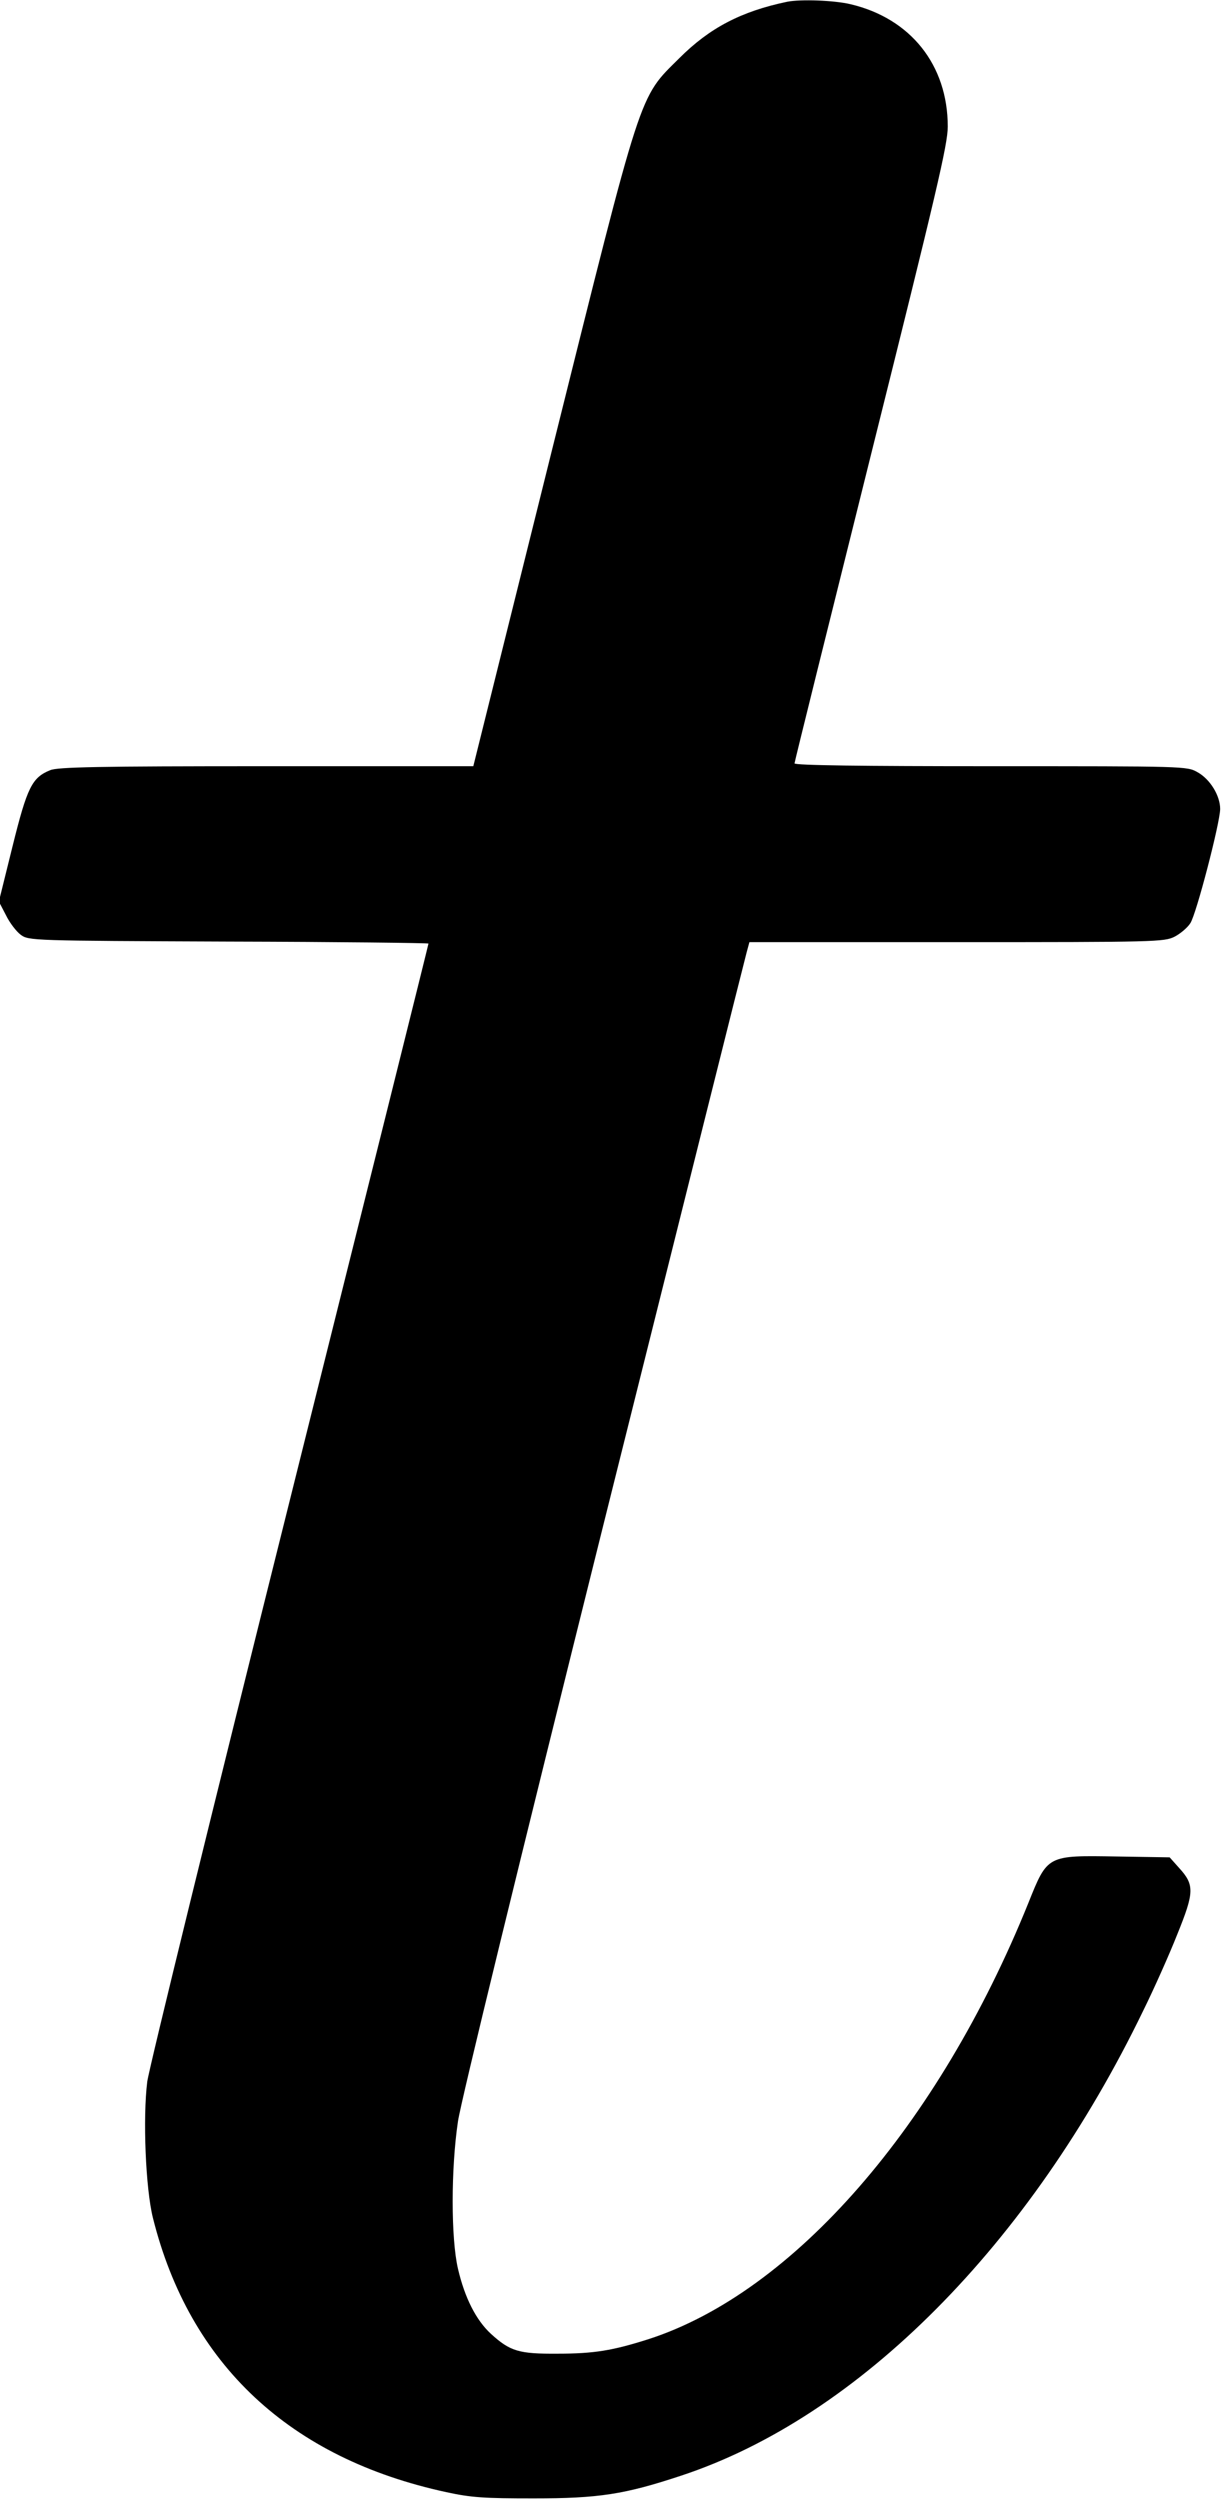 <?xml version="1.0" standalone="no"?>
<!DOCTYPE svg PUBLIC "-//W3C//DTD SVG 20010904//EN"
 "http://www.w3.org/TR/2001/REC-SVG-20010904/DTD/svg10.dtd">
<svg version="1.0" xmlns="http://www.w3.org/2000/svg"
 width="431pt" height="881pt" viewBox="0 0 431 881"
 preserveAspectRatio="xMidYMid meet">
<g transform="translate(0,881) scale(0.1,-0.1)"
fill="#000000" stroke="none">
<path d="M2775 8804 c-163 -34 -274 -92 -381 -199 -144 -143 -128 -95 -449
-1382 l-277 -1113 -730 0 c-593 0 -735 -3 -761 -14 -64 -26 -81 -59 -133 -269
l-48 -194 25 -48 c13 -27 37 -58 52 -69 28 -21 41 -21 733 -24 387 -1 704 -5
704 -7 0 -3 -220 -886 -489 -1963 -269 -1076 -495 -1997 -502 -2047 -16 -127
-6 -377 20 -481 129 -516 483 -847 1034 -966 87 -19 133 -22 307 -22 230 0
321 14 520 80 625 206 1230 814 1629 1639 38 77 92 198 120 269 60 148 61 174
6 234 l-33 37 -186 3 c-246 4 -244 6 -312 -164 -317 -785 -828 -1372 -1339
-1537 -126 -40 -191 -51 -320 -51 -136 -1 -167 8 -235 70 -52 48 -92 126 -116
229 -25 107 -25 353 0 520 11 73 213 900 512 2100 272 1089 499 1997 505 2018
l10 37 730 0 c703 0 731 1 768 19 21 11 46 32 56 48 21 32 104 351 105 402 0
47 -35 105 -80 130 -37 21 -43 21 -729 21 -449 0 -691 3 -691 10 0 5 122 496
270 1090 231 926 270 1091 270 1154 0 217 -131 381 -342 431 -58 14 -176 18
-223 9z"/>
</g>
</svg>
